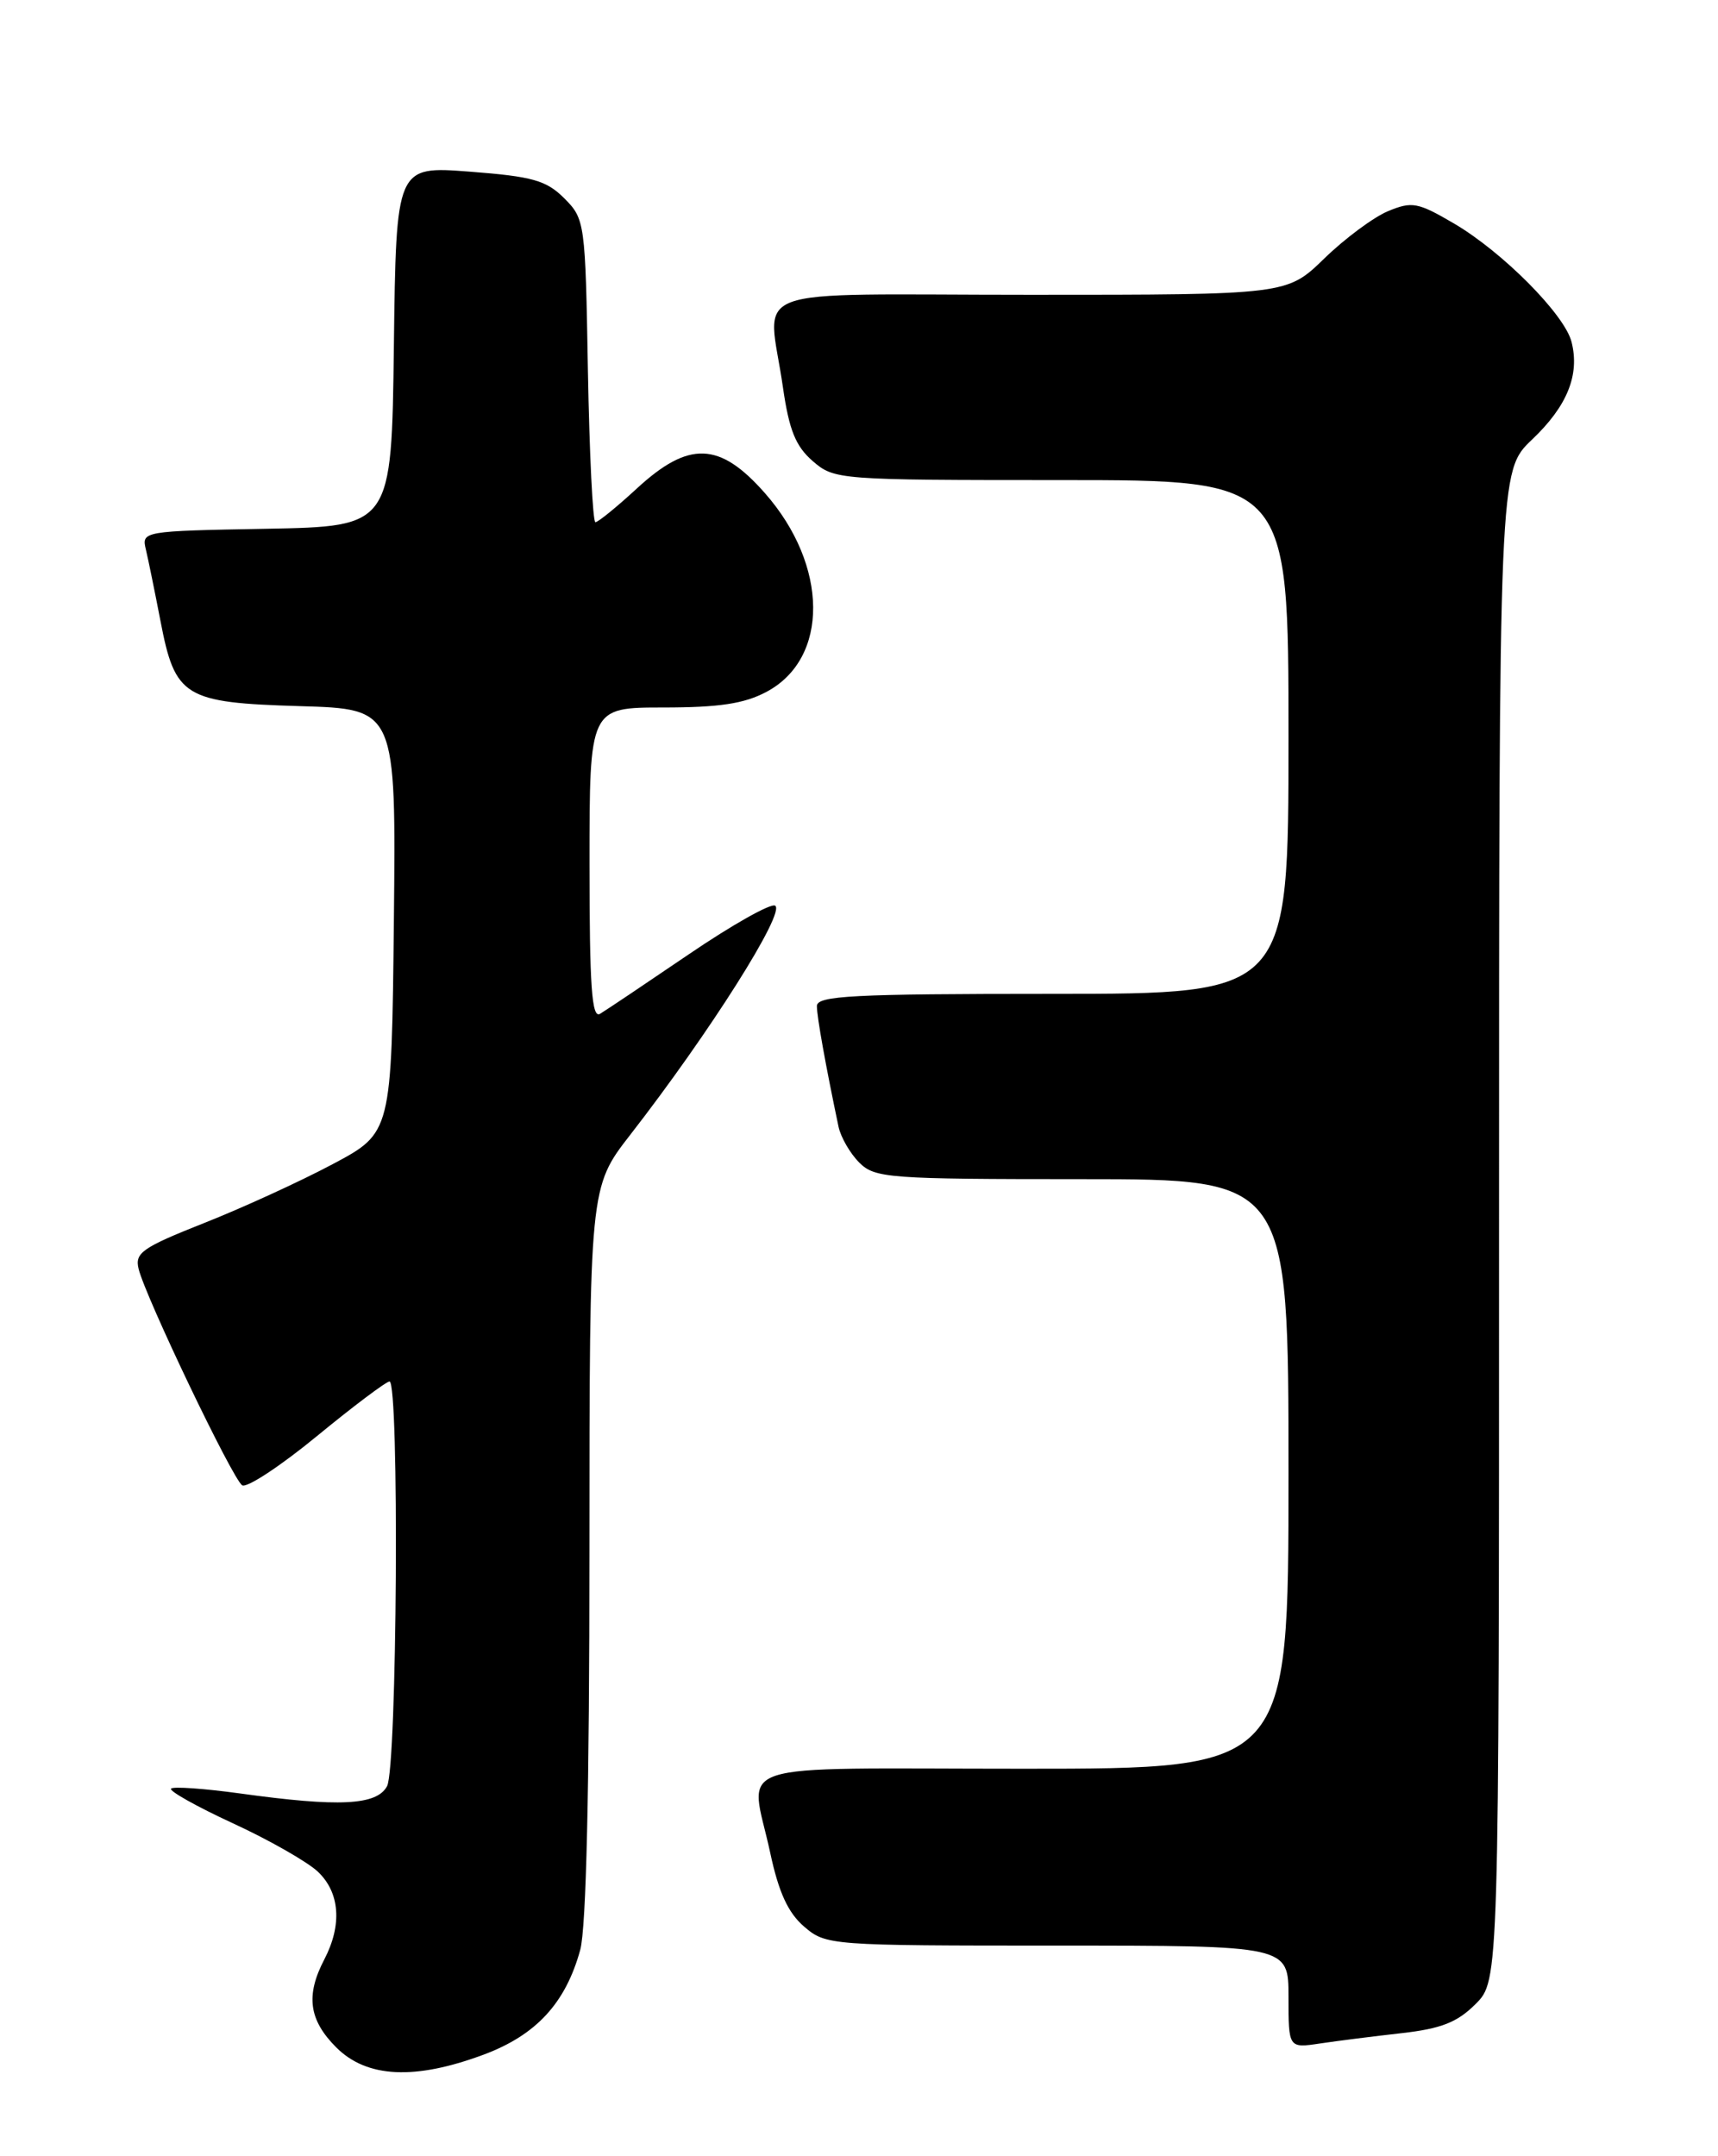 <?xml version="1.0" encoding="UTF-8" standalone="no"?>
<!DOCTYPE svg PUBLIC "-//W3C//DTD SVG 1.1//EN" "http://www.w3.org/Graphics/SVG/1.1/DTD/svg11.dtd" >
<svg xmlns="http://www.w3.org/2000/svg" xmlns:xlink="http://www.w3.org/1999/xlink" version="1.1" viewBox="0 0 204 256">
 <g >
 <path fill="currentColor"
d=" M 57.47 243.93 C 63.69 241.60 67.17 237.81 68.90 231.50 C 69.61 228.90 69.99 212.40 69.99 184.23 C 70.00 140.96 70.00 140.96 74.84 134.73 C 84.26 122.61 93.31 108.31 92.04 107.53 C 91.54 107.21 86.93 109.81 81.81 113.29 C 76.69 116.77 71.94 119.96 71.25 120.37 C 70.27 120.96 70.00 117.14 70.00 102.56 C 70.00 84.00 70.00 84.00 78.77 84.00 C 85.39 84.00 88.38 83.55 91.02 82.14 C 98.48 78.17 98.39 67.13 90.82 58.54 C 85.45 52.44 81.79 52.31 75.62 58.00 C 73.23 60.20 71.02 62.00 70.70 62.00 C 70.39 62.00 69.99 53.91 69.81 44.02 C 69.51 26.37 69.45 26.00 67.00 23.54 C 64.86 21.41 63.24 20.95 55.77 20.38 C 47.04 19.71 47.04 19.71 46.77 41.10 C 46.50 62.50 46.50 62.50 31.65 62.78 C 16.87 63.05 16.80 63.07 17.33 65.28 C 17.62 66.50 18.39 70.29 19.05 73.70 C 20.79 82.78 21.86 83.43 35.62 83.84 C 47.03 84.17 47.03 84.17 46.77 109.34 C 46.50 134.50 46.50 134.50 39.50 138.22 C 35.65 140.27 28.77 143.42 24.21 145.22 C 16.87 148.13 15.99 148.75 16.46 150.66 C 17.30 154.06 27.64 175.66 28.76 176.35 C 29.31 176.69 33.31 174.06 37.63 170.51 C 41.96 166.95 45.84 164.04 46.25 164.02 C 47.43 163.99 47.16 209.84 45.96 212.07 C 44.74 214.35 40.28 214.57 28.47 212.93 C 24.25 212.35 20.58 212.09 20.31 212.36 C 20.04 212.63 23.33 214.48 27.64 216.47 C 31.94 218.45 36.48 221.04 37.73 222.21 C 40.36 224.69 40.65 228.53 38.51 232.64 C 36.28 236.91 36.67 239.82 39.92 243.08 C 43.56 246.72 49.27 246.99 57.47 243.93 Z  M 166.47 241.39 C 171.13 240.86 173.05 240.11 175.22 237.93 C 178.00 235.15 178.00 235.15 178.00 145.54 C 178.00 55.92 178.00 55.92 181.92 52.19 C 186.10 48.22 187.60 44.51 186.61 40.60 C 185.80 37.35 178.42 29.92 172.66 26.54 C 168.36 24.02 167.67 23.89 164.82 25.07 C 163.10 25.79 159.70 28.31 157.26 30.68 C 152.82 35.00 152.82 35.00 122.41 35.00 C 87.57 35.00 91.20 33.64 92.97 46.00 C 93.70 51.07 94.48 52.99 96.51 54.75 C 99.07 56.96 99.55 57.00 126.06 57.00 C 153.00 57.00 153.00 57.00 153.00 87.50 C 153.00 118.00 153.00 118.00 125.00 118.00 C 101.20 118.00 97.00 118.22 97.00 119.45 C 97.00 120.72 98.03 126.46 99.57 133.78 C 99.84 135.03 100.94 136.94 102.03 138.03 C 103.88 139.88 105.44 140.00 128.50 140.00 C 153.00 140.00 153.00 140.00 153.00 175.00 C 153.00 210.00 153.00 210.00 121.50 210.00 C 85.61 210.00 89.07 208.85 91.46 219.99 C 92.46 224.67 93.58 227.11 95.48 228.74 C 98.08 230.97 98.49 231.00 125.56 231.00 C 153.00 231.00 153.00 231.00 153.00 237.09 C 153.00 243.18 153.00 243.18 156.75 242.62 C 158.81 242.31 163.19 241.76 166.47 241.39 Z "/>
</g>
</svg>